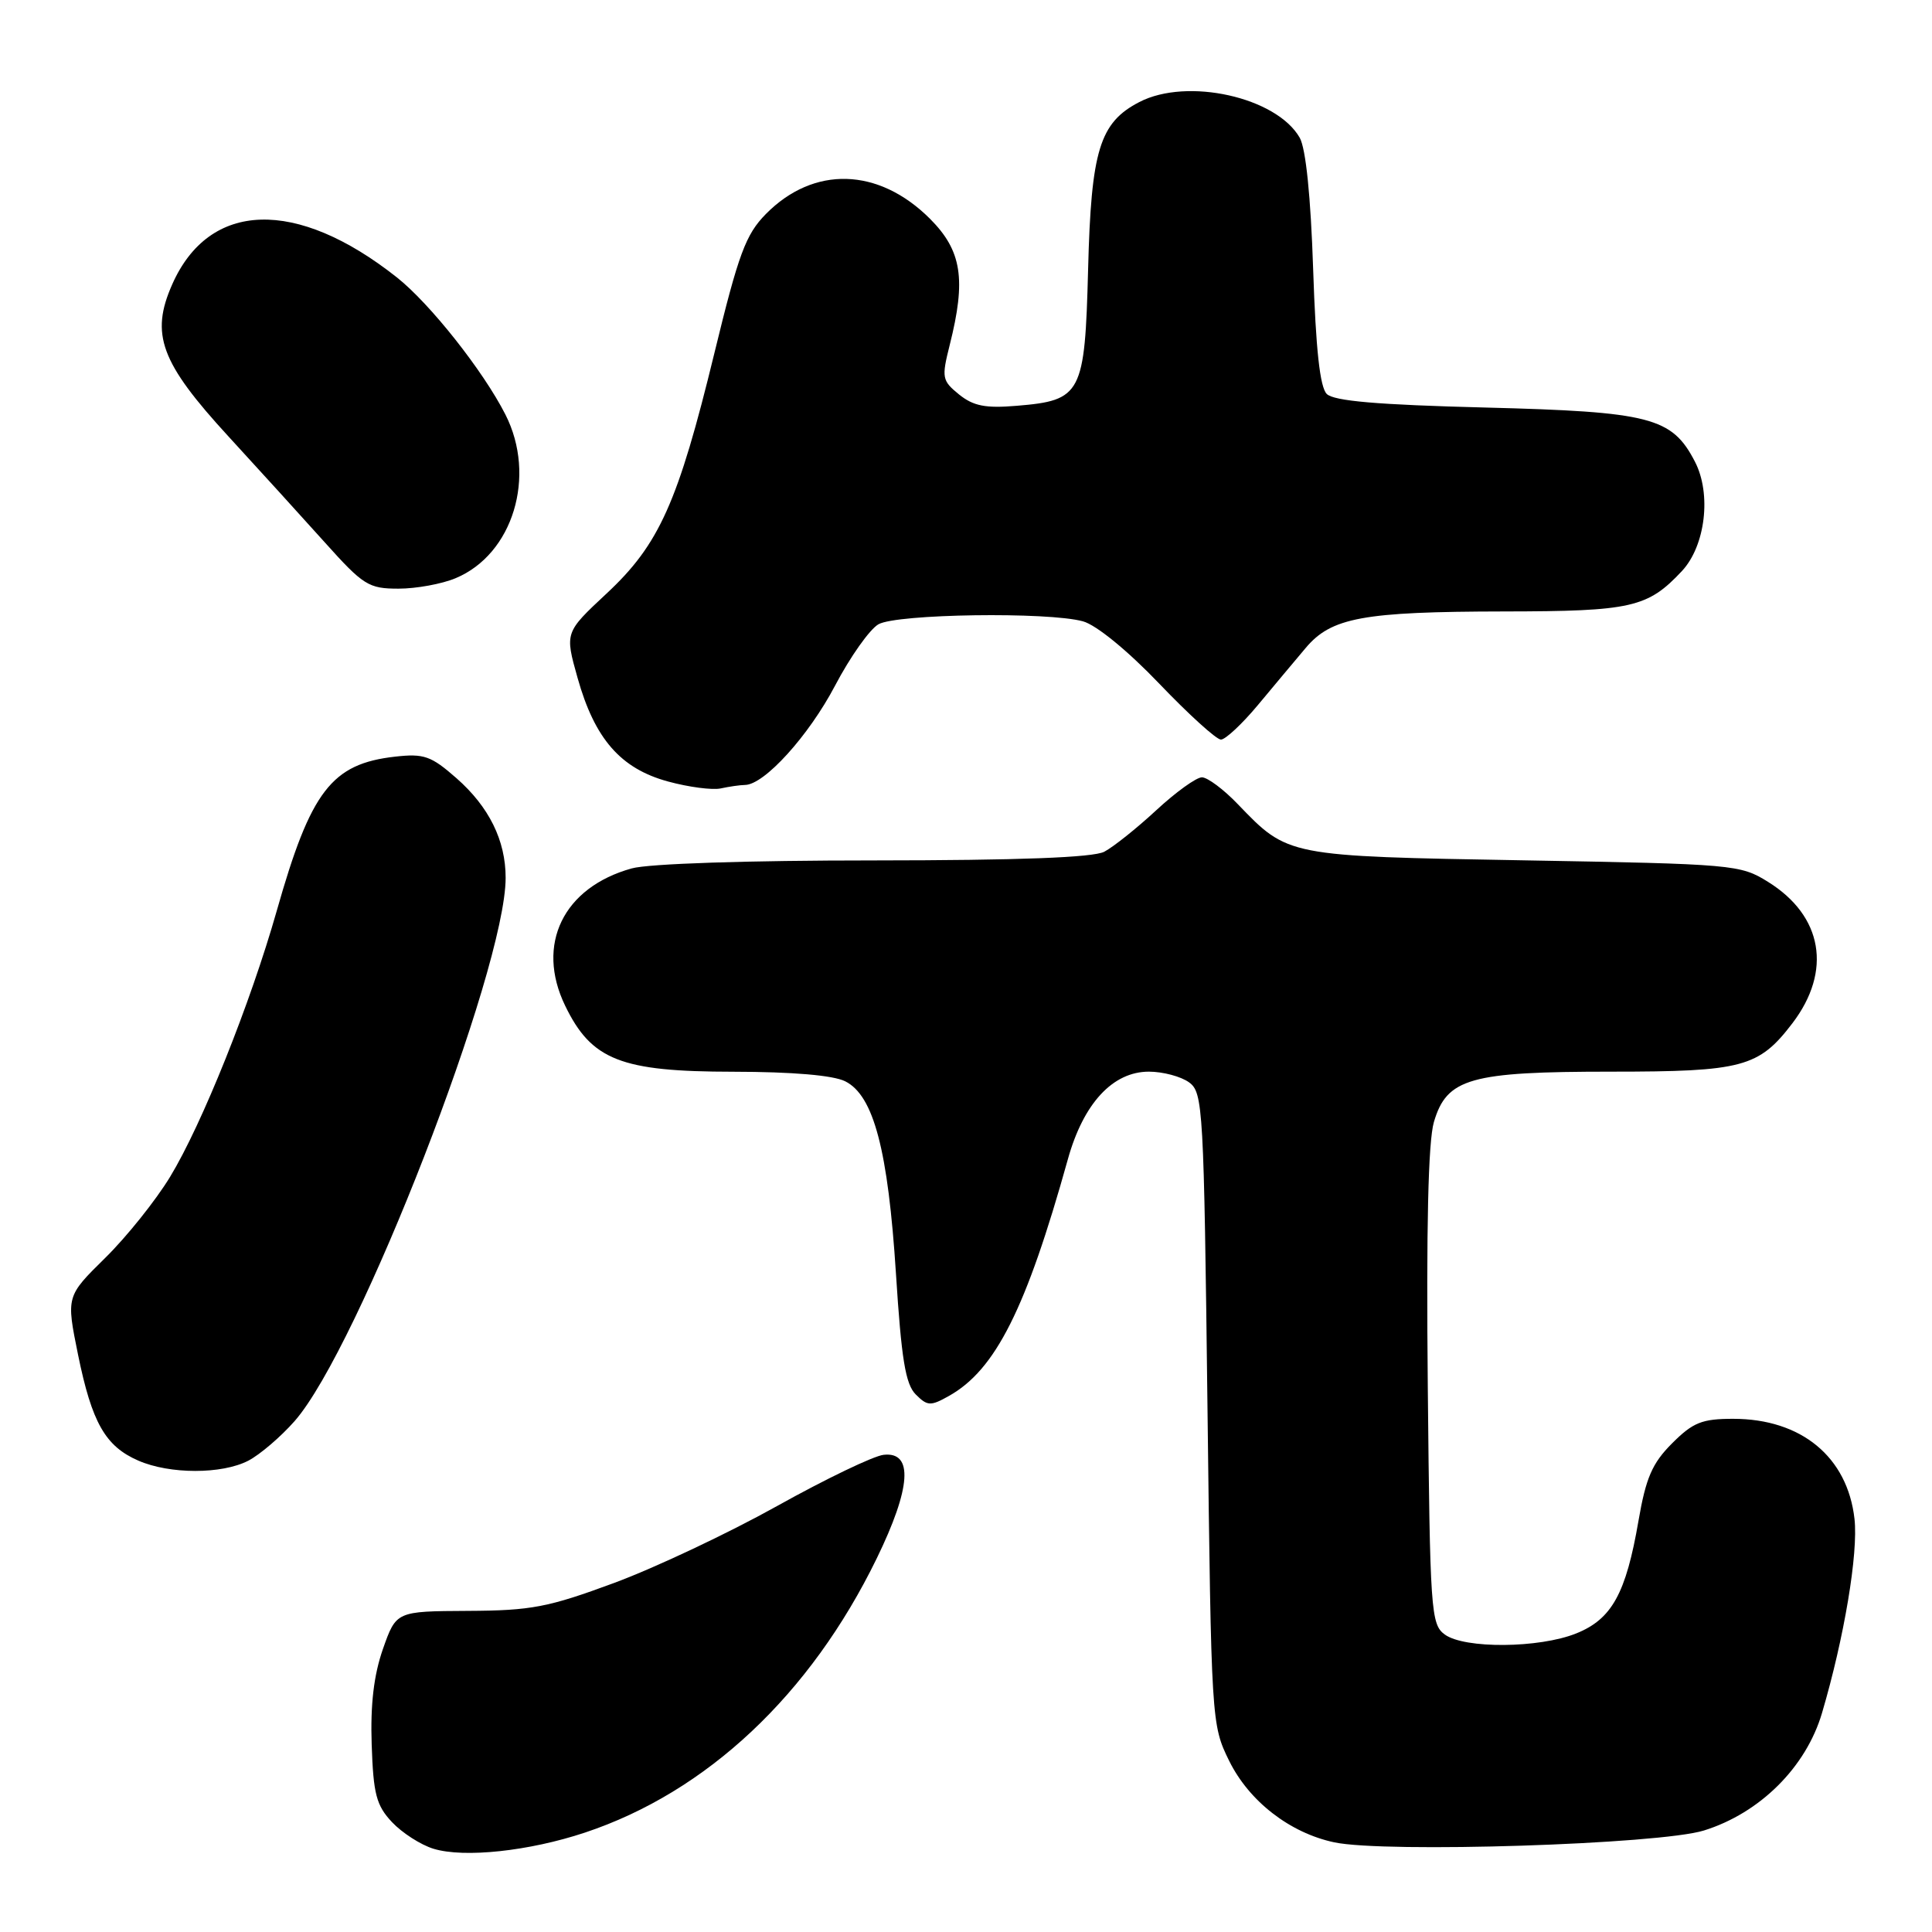 <?xml version="1.0" encoding="UTF-8" standalone="no"?>
<!DOCTYPE svg PUBLIC "-//W3C//DTD SVG 1.1//EN" "http://www.w3.org/Graphics/SVG/1.1/DTD/svg11.dtd" >
<svg xmlns="http://www.w3.org/2000/svg" xmlns:xlink="http://www.w3.org/1999/xlink" version="1.1" viewBox="0 0 256 256">
 <g >
 <path fill="currentColor"
d=" M 77.50 242.83 C 93.64 237.46 107.37 224.57 116.17 206.50 C 120.73 197.14 121.05 192.33 117.09 192.77 C 115.76 192.91 109.40 195.97 102.96 199.56 C 96.52 203.15 86.80 207.74 81.37 209.75 C 72.64 212.98 70.40 213.41 62.00 213.45 C 52.50 213.50 52.50 213.50 50.74 218.50 C 49.53 221.97 49.07 225.85 49.25 231.17 C 49.47 237.73 49.86 239.23 51.95 241.45 C 53.29 242.87 55.76 244.46 57.44 244.97 C 61.50 246.21 70.10 245.29 77.50 242.83 Z  M 225.78 242.55 C 233.20 240.24 239.30 234.17 241.42 227.00 C 244.37 217.01 246.24 205.82 245.73 201.26 C 244.80 193.05 238.68 188.00 229.65 188.00 C 225.51 188.00 224.33 188.48 221.56 191.25 C 218.92 193.89 218.09 195.82 217.11 201.50 C 215.45 211.16 213.57 214.55 208.85 216.44 C 203.95 218.41 194.05 218.49 191.44 216.58 C 189.60 215.24 189.48 213.50 189.19 183.83 C 188.98 162.67 189.24 151.26 190.00 148.67 C 191.71 142.87 194.79 142.00 213.52 142.00 C 230.89 142.00 233.05 141.42 237.50 135.59 C 242.78 128.66 241.53 121.36 234.27 116.85 C 230.60 114.56 229.73 114.49 202.00 114.00 C 170.50 113.45 170.68 113.48 164.05 106.59 C 162.16 104.61 160.00 103.00 159.26 103.00 C 158.52 103.00 155.80 104.96 153.21 107.36 C 150.62 109.76 147.52 112.23 146.32 112.86 C 144.83 113.63 135.05 114.00 115.82 114.01 C 99.02 114.01 85.95 114.44 83.70 115.07 C 74.63 117.59 70.96 125.15 74.88 133.25 C 78.37 140.47 82.26 142.00 97.14 142.01 C 105.01 142.02 110.41 142.48 112.00 143.28 C 115.77 145.17 117.67 152.40 118.72 168.78 C 119.44 180.08 119.98 183.41 121.34 184.77 C 122.89 186.32 123.30 186.34 125.74 184.97 C 131.91 181.51 135.97 173.44 141.50 153.60 C 143.56 146.20 147.45 142.00 152.23 142.00 C 154.09 142.00 156.49 142.64 157.56 143.42 C 159.41 144.77 159.52 146.72 160.00 186.67 C 160.50 228.17 160.52 228.54 162.87 233.32 C 165.51 238.68 170.91 242.87 176.80 244.12 C 183.55 245.55 219.89 244.39 225.78 242.55 Z  M 32.90 193.55 C 34.44 192.75 37.20 190.39 39.04 188.30 C 47.52 178.64 67.00 128.49 67.00 116.31 C 67.00 111.36 64.80 106.91 60.49 103.12 C 57.12 100.16 56.18 99.83 52.35 100.26 C 43.93 101.21 41.18 104.79 36.67 120.69 C 33.18 132.97 26.76 148.99 22.53 155.95 C 20.64 159.06 16.77 163.90 13.93 166.69 C 8.77 171.77 8.77 171.77 10.34 179.50 C 12.18 188.52 13.96 191.64 18.33 193.54 C 22.50 195.36 29.40 195.36 32.90 193.55 Z  M 98.72 104.01 C 101.28 103.98 107.15 97.51 110.65 90.85 C 112.65 87.04 115.24 83.38 116.40 82.72 C 118.83 81.34 138.87 81.05 143.50 82.33 C 145.26 82.81 149.43 86.22 153.60 90.58 C 157.50 94.66 161.18 98.00 161.78 98.00 C 162.37 98.00 164.58 95.94 166.68 93.42 C 168.78 90.90 171.62 87.50 173.00 85.87 C 176.40 81.82 180.59 81.05 199.30 81.02 C 216.20 81.00 218.33 80.51 222.87 75.66 C 225.98 72.32 226.80 65.45 224.59 61.18 C 221.55 55.29 218.69 54.56 196.80 54.00 C 182.55 53.64 176.74 53.14 175.80 52.20 C 174.90 51.30 174.35 46.27 174.00 35.70 C 173.68 26.03 173.03 19.68 172.22 18.25 C 169.14 12.87 157.32 10.23 150.97 13.52 C 145.71 16.24 144.58 19.91 144.18 35.68 C 143.75 52.23 143.32 53.06 134.72 53.77 C 130.58 54.12 128.98 53.80 127.08 52.27 C 124.82 50.43 124.75 50.06 125.84 45.72 C 128.04 37.00 127.44 33.21 123.23 28.99 C 116.41 22.18 107.83 21.93 101.49 28.35 C 98.81 31.07 97.87 33.60 94.66 46.79 C 89.84 66.60 87.35 72.15 80.37 78.65 C 74.84 83.81 74.84 83.81 76.53 89.82 C 78.80 97.90 82.23 101.84 88.51 103.55 C 91.25 104.30 94.40 104.71 95.50 104.47 C 96.60 104.23 98.05 104.02 98.72 104.01 Z  M 60.38 76.61 C 67.98 73.44 71.12 63.09 66.97 54.93 C 64.03 49.14 56.96 40.21 52.58 36.75 C 39.27 26.22 27.73 26.58 22.82 37.68 C 19.89 44.30 21.27 48.03 30.29 57.85 C 34.26 62.17 39.98 68.47 43.02 71.85 C 48.14 77.56 48.84 78.00 52.80 78.00 C 55.15 78.00 58.56 77.38 60.38 76.61 Z "/>
</g>
</svg>